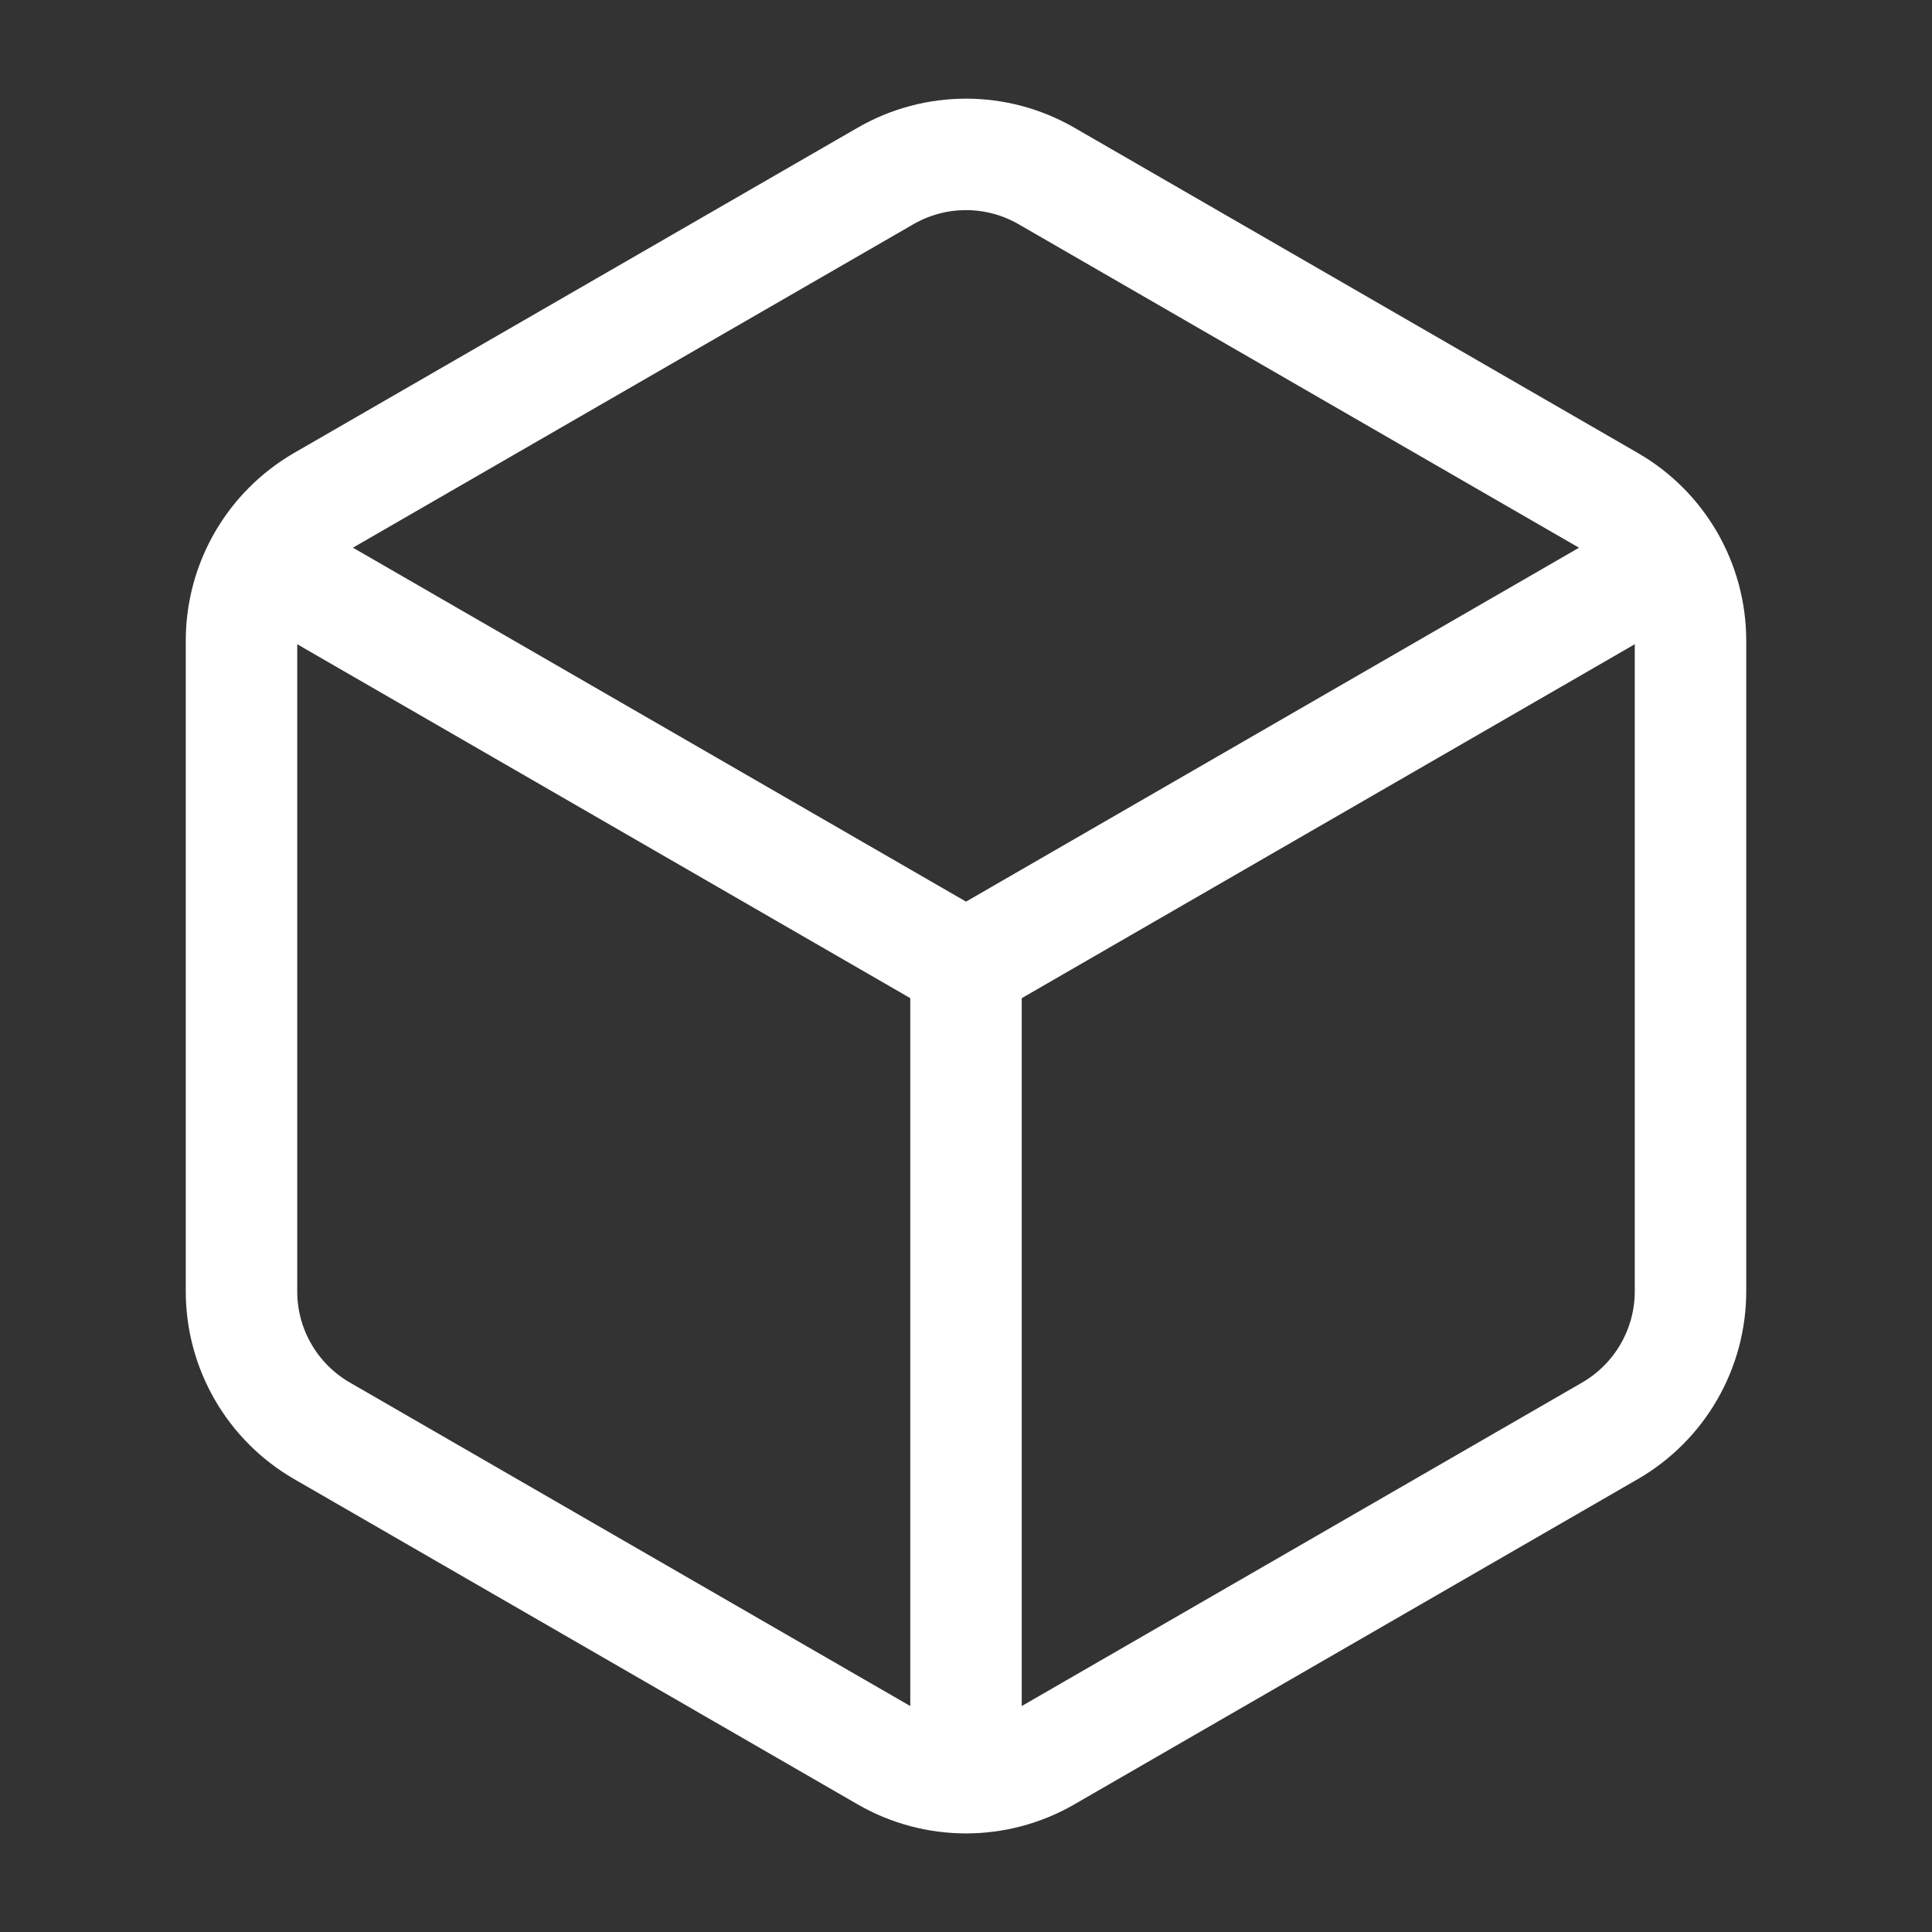 <svg width="26" height="26" viewBox="0 0 26 26" fill="none" xmlns="http://www.w3.org/2000/svg">
	<rect x="0" y="0" width="26" height="26" fill="#333333" stroke="none"/>
	<path fill-rule="evenodd" clip-rule="evenodd" d="M22.75 17.378V8.622C22.75 7.848 22.337 7.133 21.667 6.746L14.083 2.368C13.413 1.981 12.587 1.981 11.917 2.368L4.333 6.745C3.663 7.133 3.25 7.848 3.25 8.622V17.379C3.25 18.153 3.663 18.868 4.333 19.255L11.917 23.633C12.587 24.02 13.413 24.02 14.083 23.633L21.667 19.255C22.337 18.867 22.75 18.152 22.75 17.378Z" stroke="white" stroke-width="1.5" stroke-linecap="round" stroke-linejoin="round"/>
	<path d="M13 23.92V13" stroke="white" stroke-width="1.5" stroke-linecap="round" stroke-linejoin="round"/>
	<path d="M13 13L22.457 7.54" stroke="white" stroke-width="1.5" stroke-linecap="round" stroke-linejoin="round"/>
	<path d="M3.543 7.54L13.001 13" stroke="white" stroke-width="1.5" stroke-linecap="round" stroke-linejoin="round"/>
</svg>
